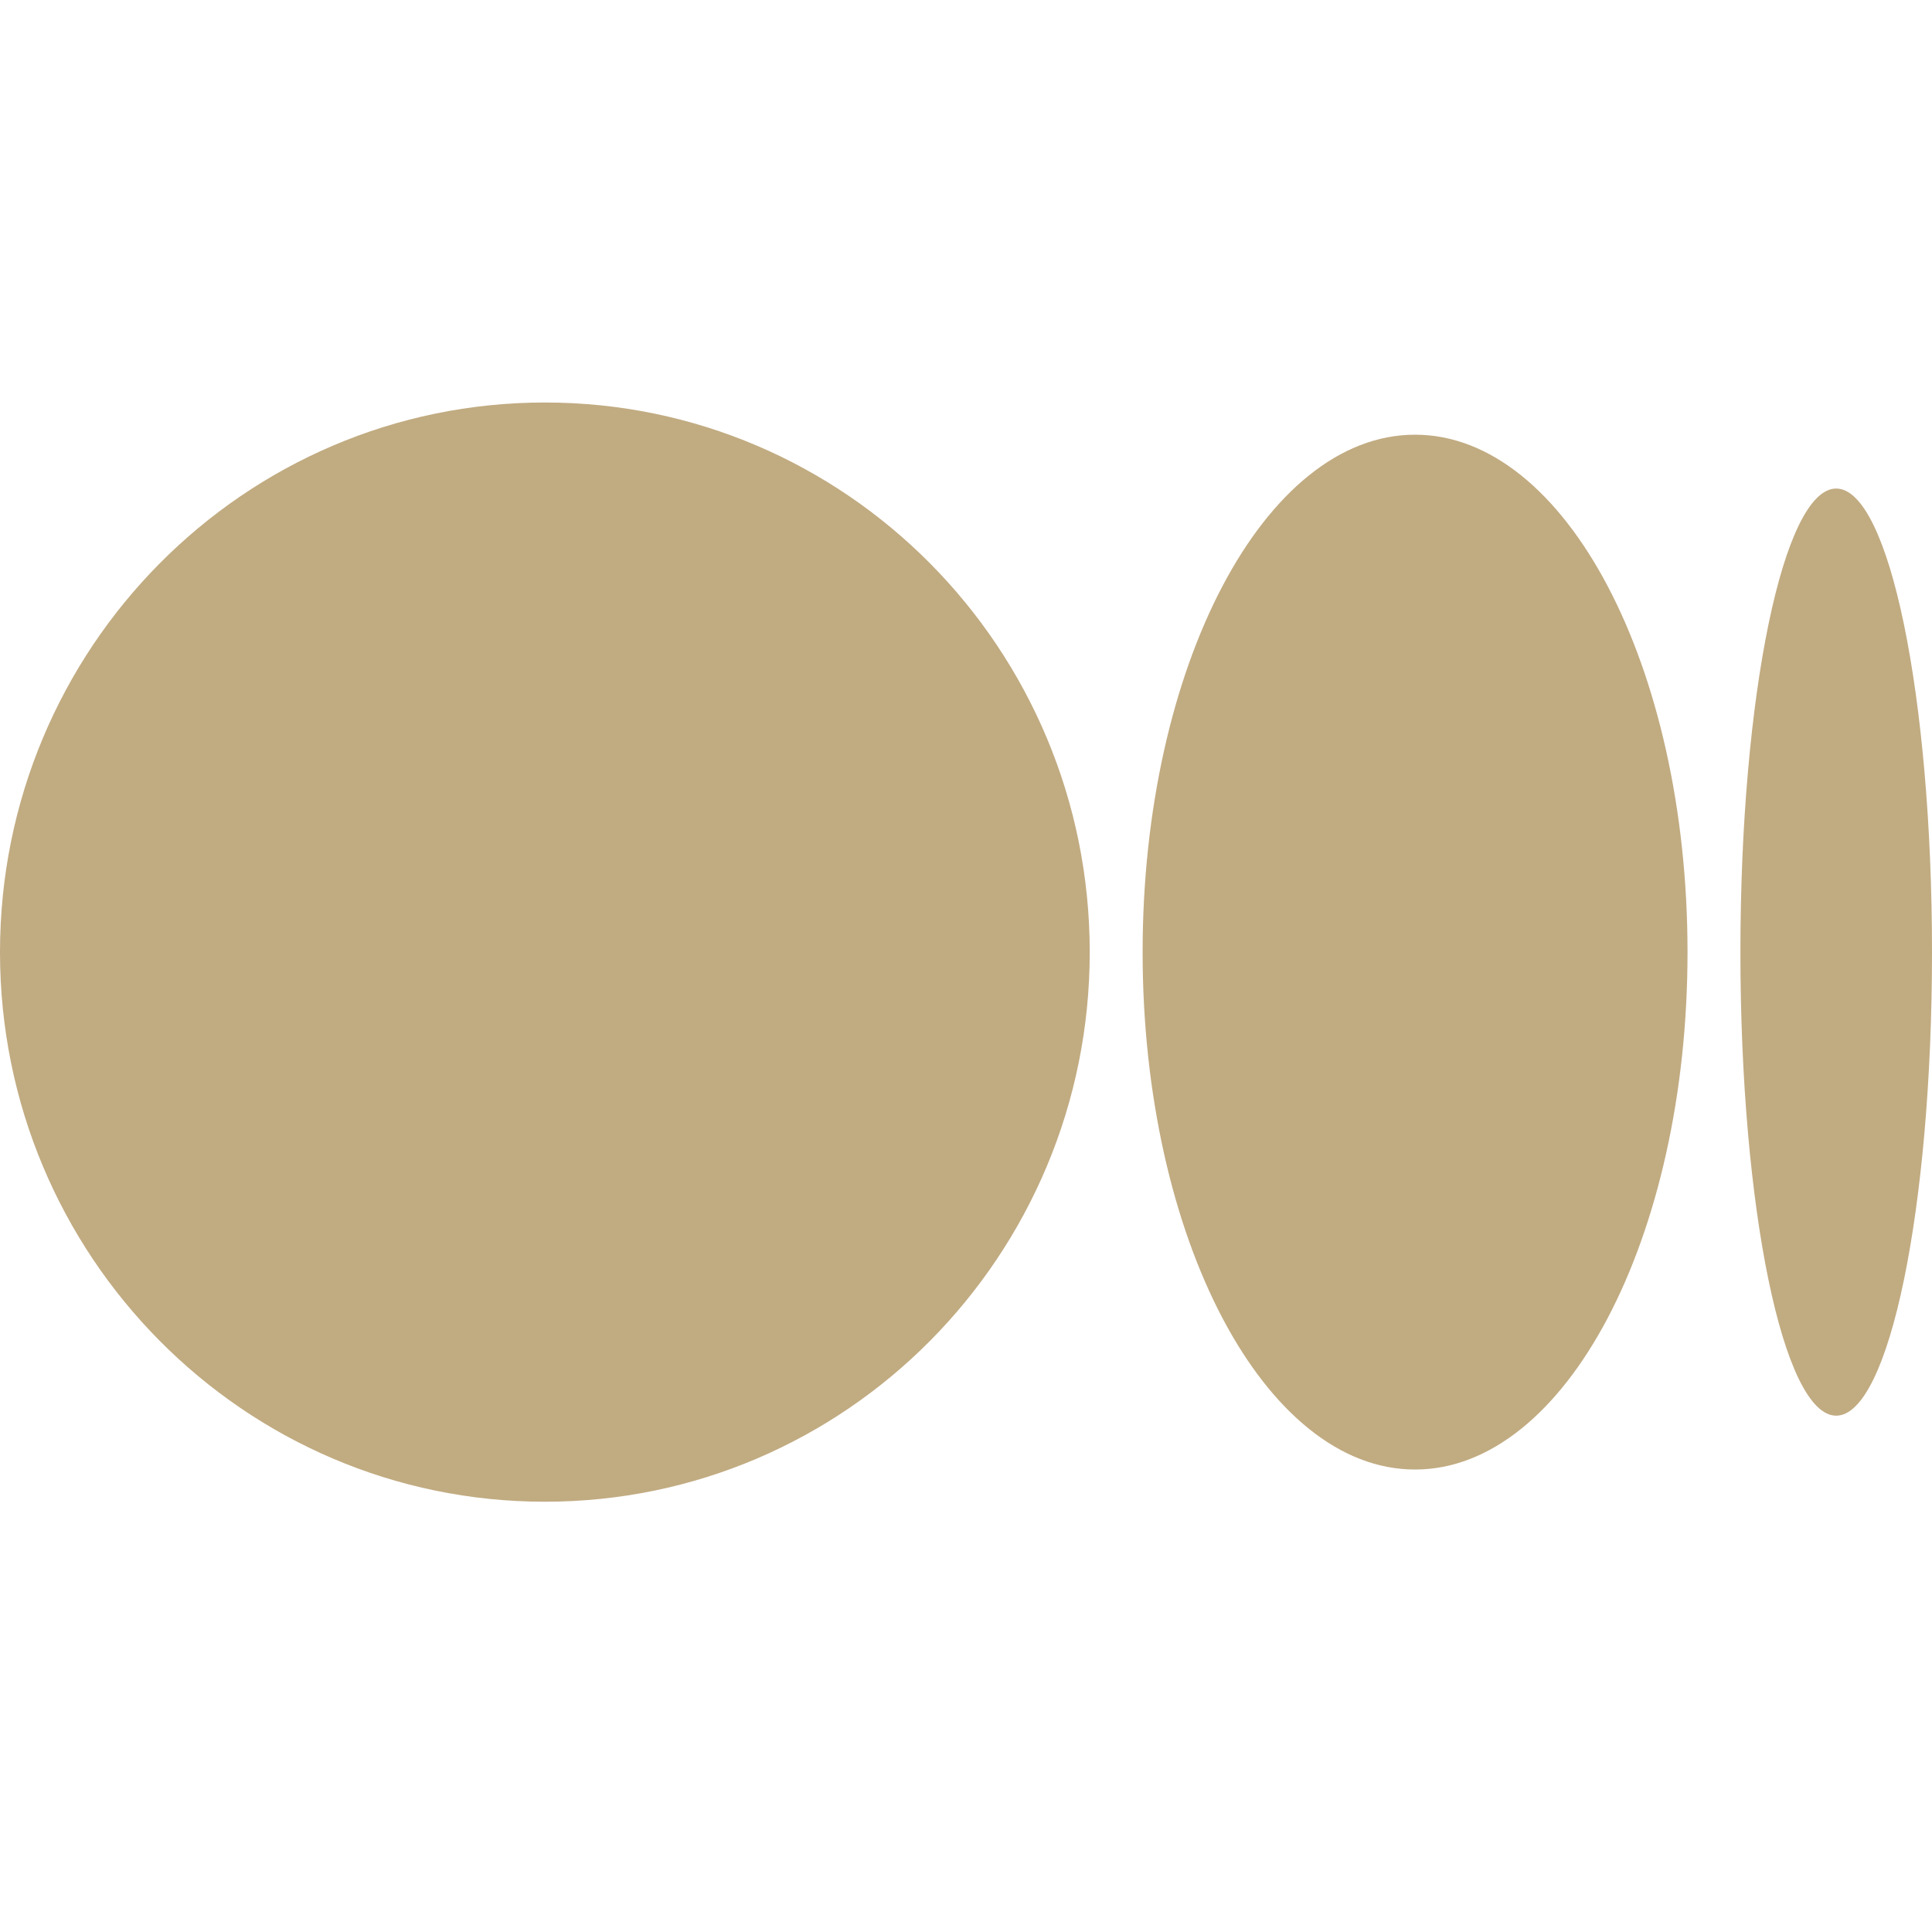<svg width="24" height="24" fill="none" xmlns="http://www.w3.org/2000/svg"><g clip-path="url(#clip0_1_7683)" fill="#C1AB81"><path d="M13.537 11.828c0 3.77-3.03 6.827-6.768 6.827S0 15.598 0 11.828 3.03 5 6.769 5c3.738 0 6.768 3.057 6.768 6.828zm7.426 0c0 3.549-1.515 6.427-3.385 6.427-1.869 0-3.384-2.878-3.384-6.427 0-3.55 1.515-6.428 3.384-6.428 1.87 0 3.385 2.877 3.385 6.428m3.037 0c0 3.179-.533 5.758-1.19 5.758-.657 0-1.19-2.578-1.19-5.758s.533-5.759 1.19-5.759c.657 0 1.19 2.578 1.19 5.759z"/></g><defs><clipPath id="clip0_1_7683"><path fill="#fff" d="M0 0h24v24H0z"/></clipPath></defs></svg>